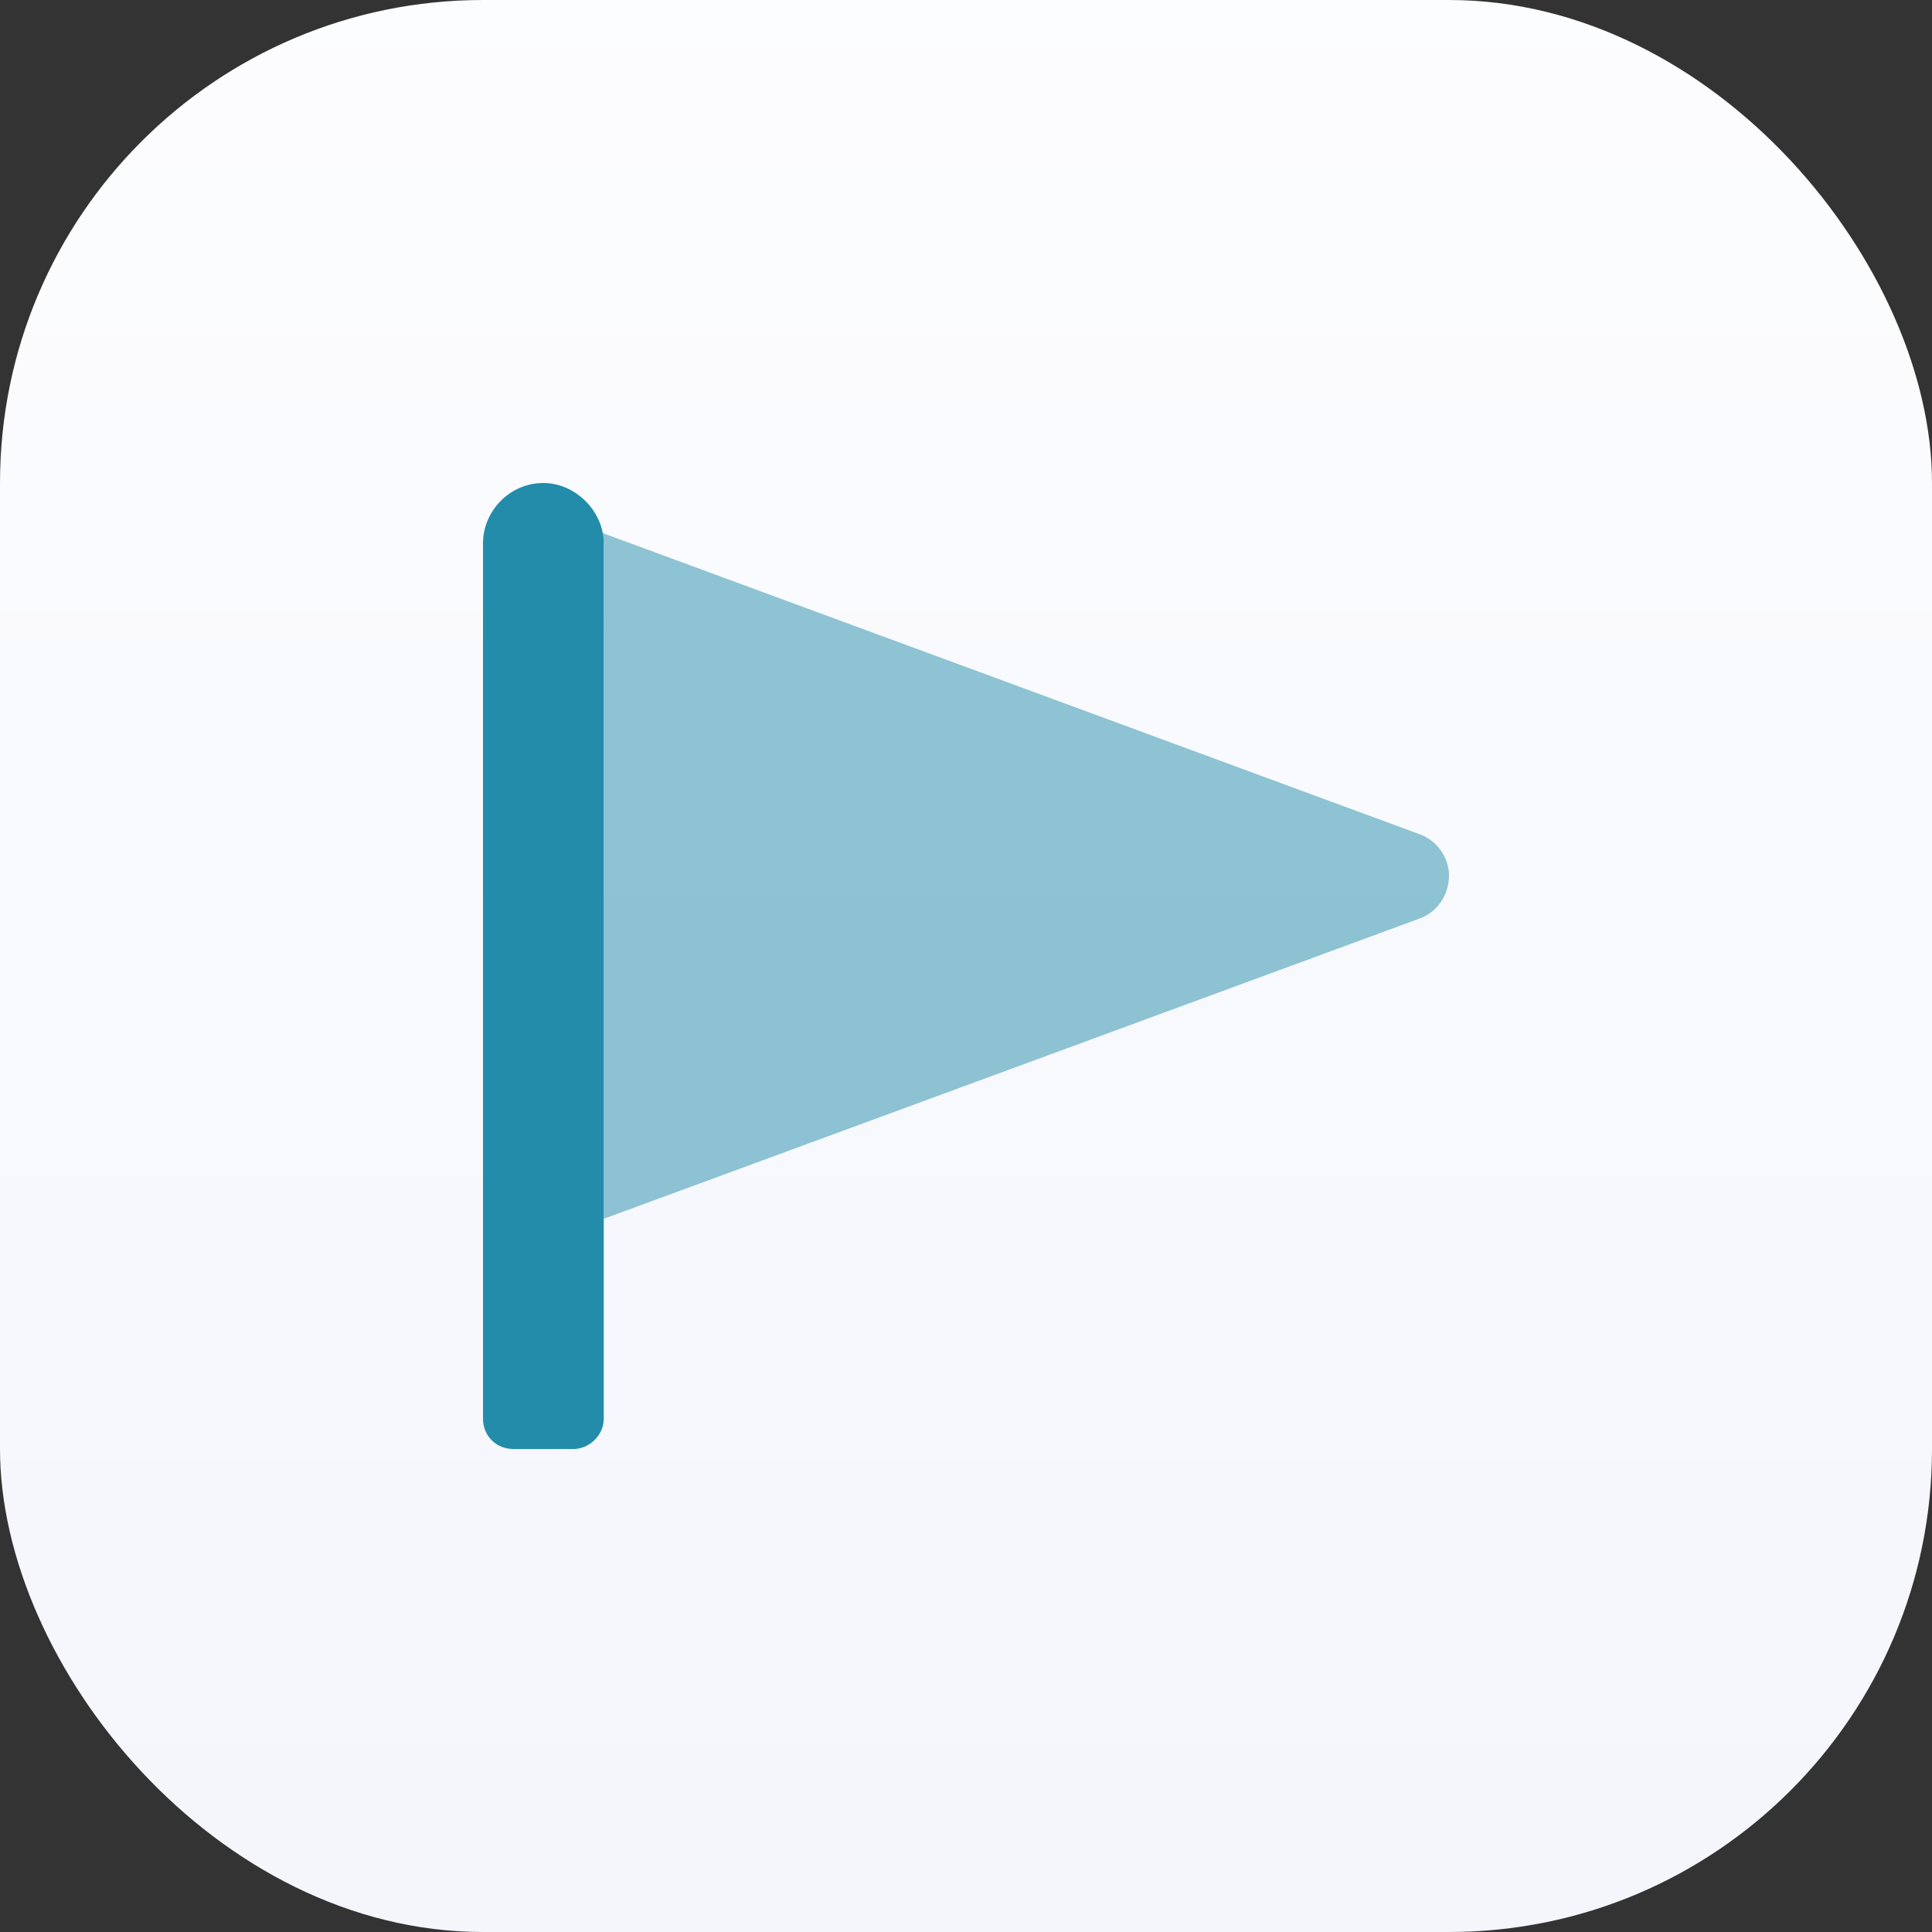 <svg width="48" height="48" viewBox="0 0 48 48" fill="none" xmlns="http://www.w3.org/2000/svg">
<rect x="0" y="0" width="48" height="48" fill="#333333" stroke="none"/>
<rect width="48" height="48" rx="12" fill="url(#paint0_linear_8690_14567)"/>
<path opacity="0.5" d="M36 21.75C36 22.266 35.672 22.688 35.25 22.828L15 30.281V13.5C15 13.406 14.953 13.312 14.906 13.219L35.25 20.719C35.672 20.859 36 21.281 36 21.75Z" fill="#238CAA"/>
<path d="M13.5 12C14.297 12 15 12.703 15 13.5V35.25C15 35.672 14.625 36 14.25 36H12.75C12.328 36 12 35.672 12 35.25V13.5C12 12.703 12.656 12 13.5 12Z" fill="#238CAA"/>
<defs>
<linearGradient id="paint0_linear_8690_14567" x1="24.229" y1="-16.333" x2="24.229" y2="100.5" gradientUnits="userSpaceOnUse">
<stop stop-color="white"/>
<stop offset="0.901" stop-color="#EDF0FA"/>
</linearGradient>
</defs>
</svg>
